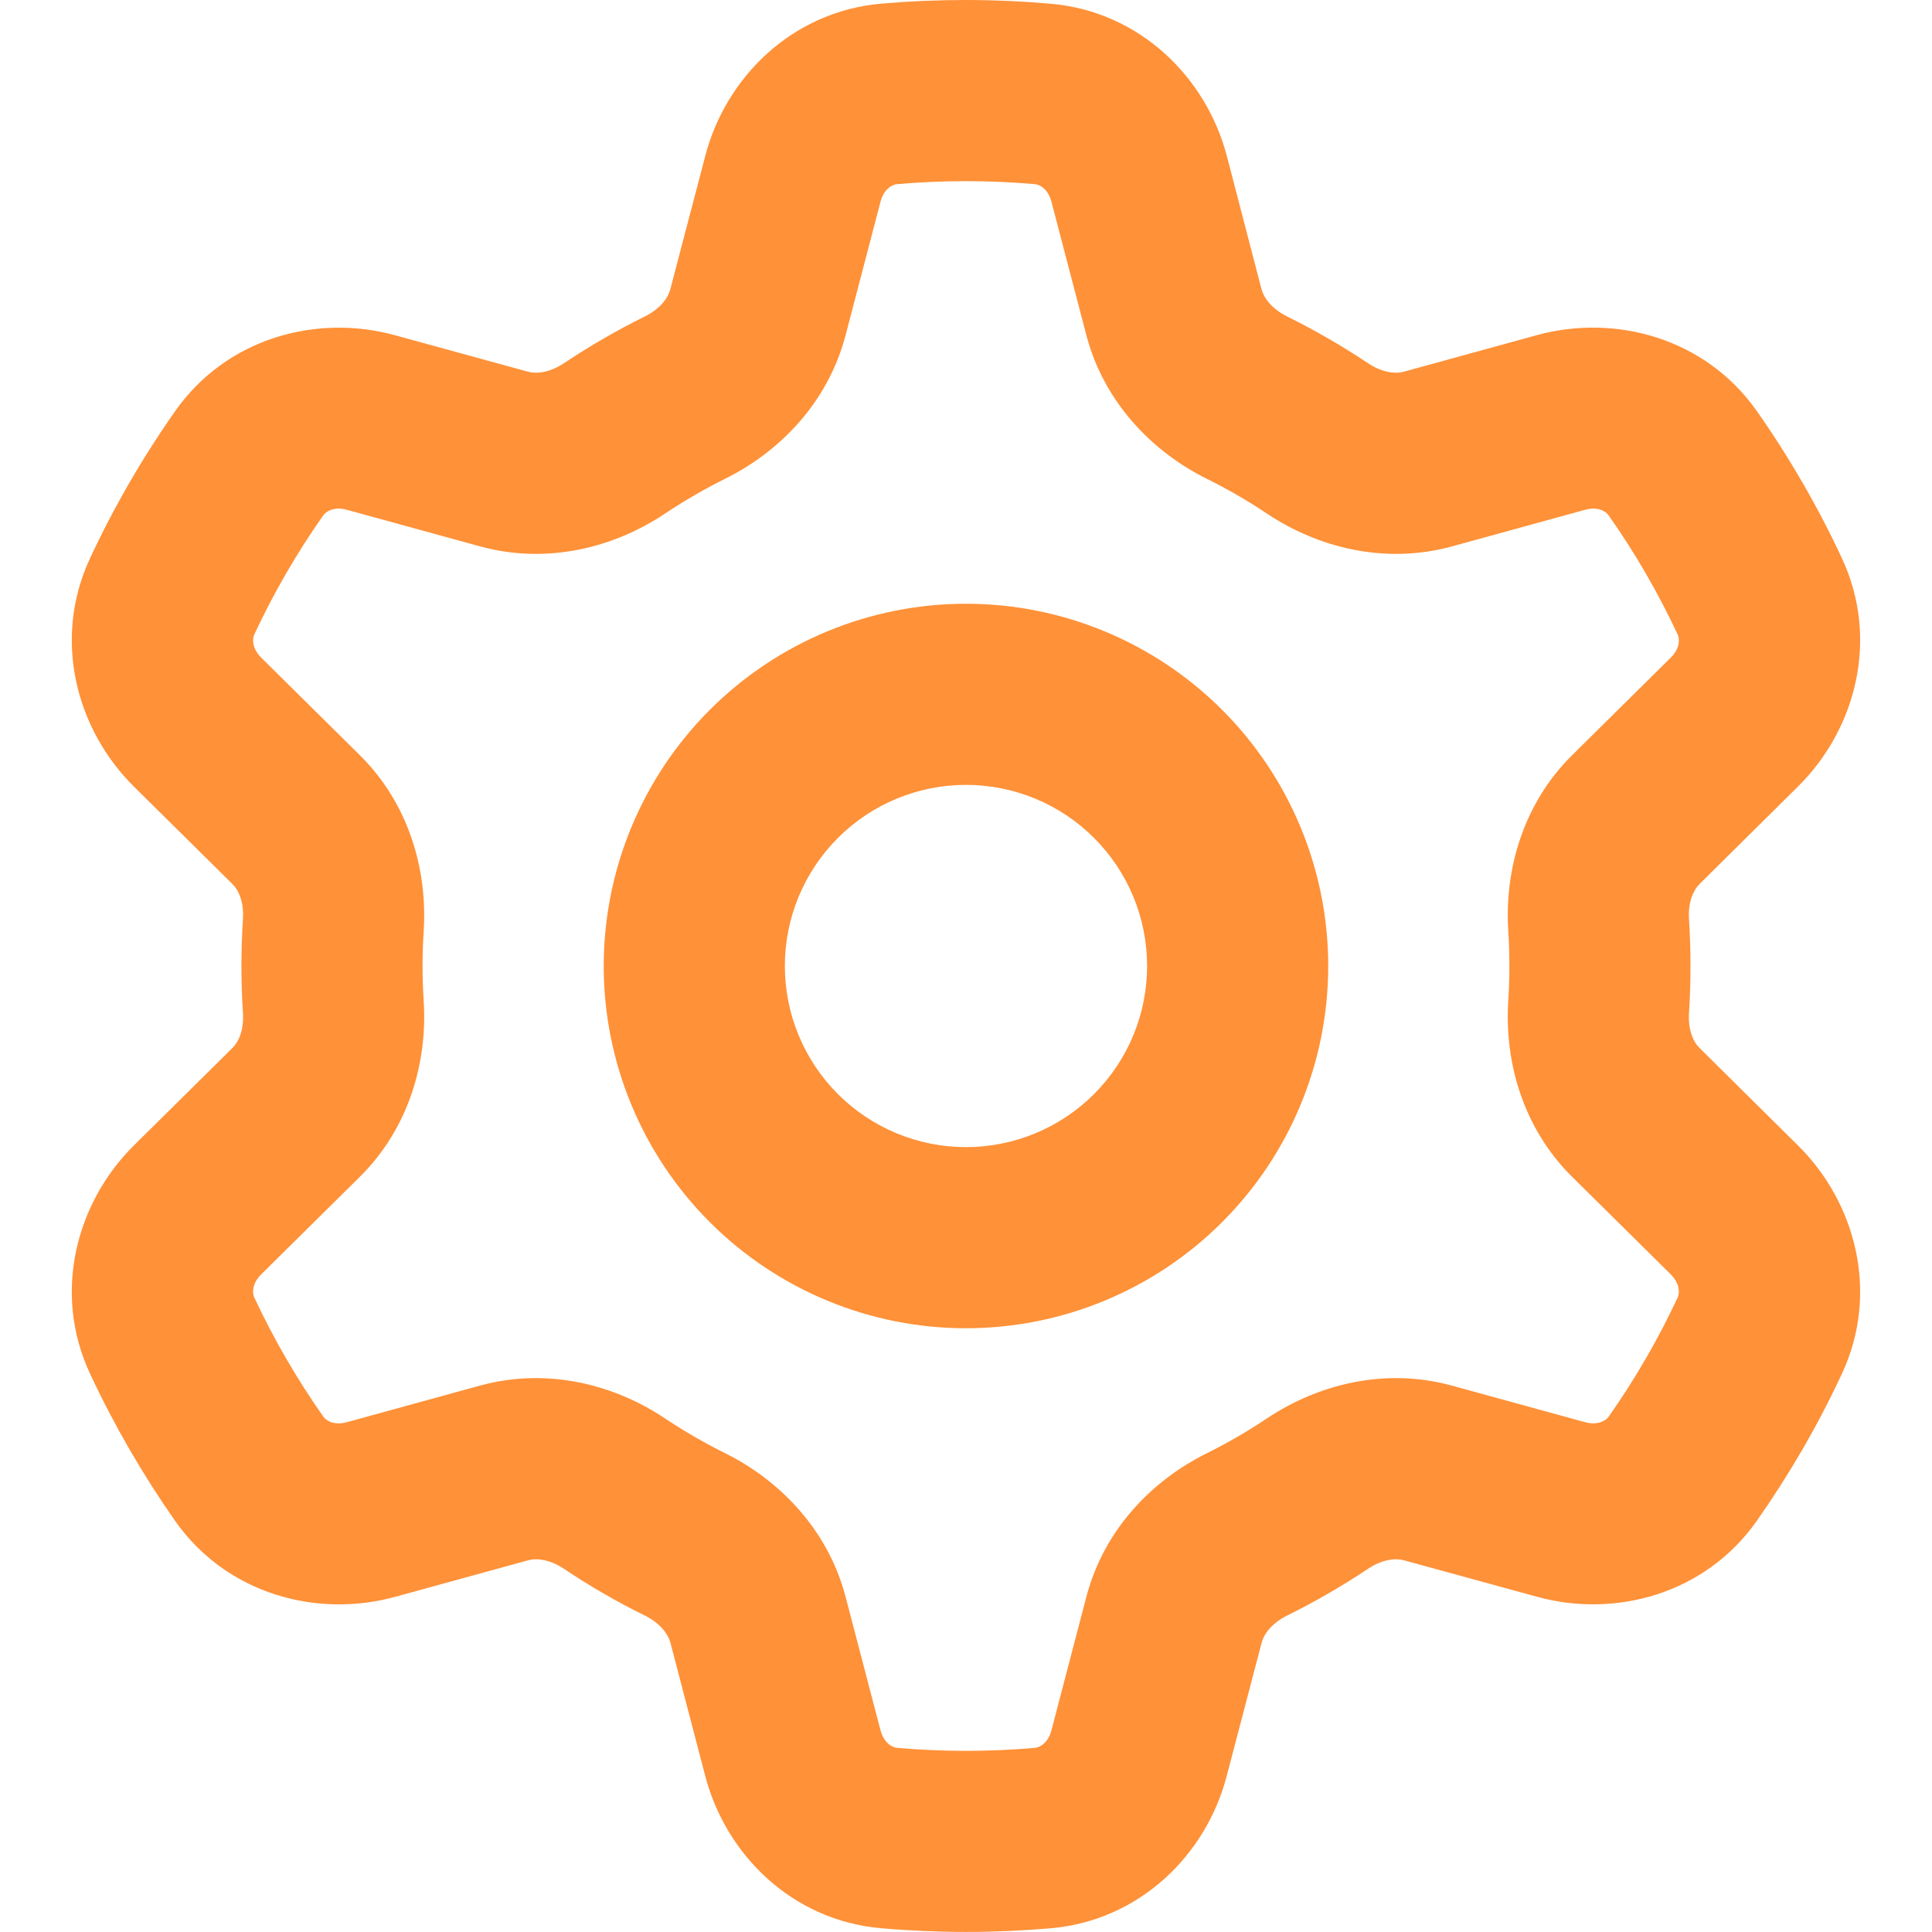 <svg width="80" height="80" viewBox="0 0 80 80" fill="none" xmlns="http://www.w3.org/2000/svg">
<path fill-rule="evenodd" clip-rule="evenodd" d="M37.144 7.625C39.044 7.46 40.954 7.46 42.854 7.625C43.034 7.64 43.394 7.805 43.539 8.355L44.984 13.88C45.719 16.68 47.734 18.715 49.969 19.825C50.839 20.255 51.674 20.74 52.474 21.275C54.559 22.665 57.324 23.39 60.124 22.625L65.634 21.11C66.184 20.96 66.509 21.19 66.609 21.34C67.704 22.89 68.659 24.545 69.474 26.285C69.544 26.44 69.584 26.835 69.179 27.235L65.104 31.265C63.049 33.295 62.294 36.05 62.454 38.545C62.516 39.514 62.516 40.486 62.454 41.455C62.294 43.95 63.049 46.705 65.104 48.735L69.179 52.765C69.579 53.165 69.544 53.56 69.474 53.715C68.666 55.446 67.708 57.102 66.609 58.665C66.509 58.81 66.179 59.035 65.634 58.89L60.119 57.375C57.324 56.61 54.559 57.335 52.474 58.725C51.674 59.26 50.839 59.745 49.974 60.175C47.729 61.285 45.719 63.315 44.984 66.12L43.539 71.645C43.394 72.195 43.034 72.36 42.854 72.375C40.954 72.54 39.044 72.54 37.144 72.375C36.964 72.36 36.604 72.19 36.459 71.645L35.014 66.12C34.279 63.32 32.264 61.285 30.029 60.175C29.164 59.746 28.327 59.262 27.524 58.725C25.439 57.335 22.674 56.61 19.874 57.375L14.364 58.89C13.814 59.04 13.489 58.81 13.389 58.66C12.29 57.099 11.332 55.444 10.524 53.715C10.454 53.56 10.414 53.165 10.819 52.765L14.894 48.735C16.949 46.705 17.704 43.95 17.544 41.455C17.482 40.486 17.482 39.514 17.544 38.545C17.704 36.05 16.949 33.295 14.894 31.265L10.819 27.235C10.419 26.835 10.454 26.44 10.524 26.285C11.33 24.553 12.289 22.897 13.389 21.335C13.489 21.19 13.819 20.96 14.364 21.11L19.879 22.625C22.674 23.39 25.439 22.665 27.524 21.275C28.324 20.74 29.159 20.255 30.024 19.825C32.269 18.715 34.279 16.685 35.014 13.88L36.459 8.355C36.604 7.805 36.964 7.64 37.144 7.625ZM39.999 0C38.819 0 37.649 0.05 36.494 0.15C32.779 0.475 30.044 3.225 29.204 6.455L27.754 11.985C27.669 12.315 27.364 12.775 26.699 13.105C25.545 13.676 24.43 14.321 23.359 15.035C22.744 15.445 22.194 15.485 21.859 15.39L16.349 13.88C13.129 12.995 9.389 13.98 7.249 17.03C5.899 18.951 4.721 20.987 3.729 23.115C2.154 26.49 3.174 30.225 5.544 32.57L9.619 36.6C9.869 36.84 10.109 37.335 10.059 38.07C9.977 39.355 9.977 40.645 10.059 41.93C10.109 42.665 9.869 43.16 9.619 43.4L5.544 47.43C3.174 49.775 2.154 53.51 3.729 56.885C4.729 59.025 5.909 61.06 7.249 62.975C9.389 66.02 13.129 67.005 16.349 66.125L21.864 64.61C22.194 64.515 22.744 64.555 23.359 64.965C24.424 65.68 25.539 66.325 26.699 66.895C27.364 67.225 27.669 67.685 27.759 68.015L29.204 73.545C30.049 76.775 32.779 79.525 36.494 79.845C38.826 80.048 41.172 80.048 43.504 79.845C47.219 79.525 49.954 76.775 50.794 73.545L52.244 68.015C52.329 67.685 52.634 67.225 53.299 66.895C54.453 66.324 55.568 65.68 56.639 64.965C57.254 64.555 57.804 64.515 58.139 64.61L63.649 66.12C66.869 67.005 70.609 66.02 72.749 62.97C74.089 61.06 75.274 59.025 76.269 56.885C77.844 53.51 76.824 49.775 74.449 47.43L70.379 43.4C70.129 43.16 69.889 42.665 69.939 41.93C70.02 40.645 70.02 39.355 69.939 38.07C69.889 37.335 70.134 36.84 70.379 36.6L74.449 32.57C76.824 30.225 77.844 26.49 76.269 23.115C75.277 20.985 74.099 18.948 72.749 17.025C70.609 13.98 66.869 12.995 63.649 13.875L58.134 15.39C57.804 15.485 57.254 15.445 56.639 15.035C55.568 14.321 54.453 13.676 53.299 13.105C52.634 12.775 52.329 12.315 52.239 11.985L50.799 6.45C49.949 3.225 47.219 0.475 43.504 0.155C42.338 0.053 41.169 0.001 39.999 0V0ZM47.499 40C47.499 41.989 46.709 43.897 45.302 45.303C43.896 46.71 41.988 47.5 39.999 47.5C38.01 47.5 36.102 46.71 34.696 45.303C33.289 43.897 32.499 41.989 32.499 40C32.499 38.011 33.289 36.103 34.696 34.697C36.102 33.29 38.01 32.5 39.999 32.5C41.988 32.5 43.896 33.29 45.302 34.697C46.709 36.103 47.499 38.011 47.499 40ZM54.999 40C54.999 43.978 53.419 47.794 50.605 50.607C47.792 53.42 43.977 55 39.999 55C36.021 55 32.205 53.42 29.392 50.607C26.579 47.794 24.999 43.978 24.999 40C24.999 36.022 26.579 32.206 29.392 29.393C32.205 26.58 36.021 25 39.999 25C43.977 25 47.792 26.58 50.605 29.393C53.419 32.206 54.999 36.022 54.999 40Z" fill="#FF9138"/>
</svg>
